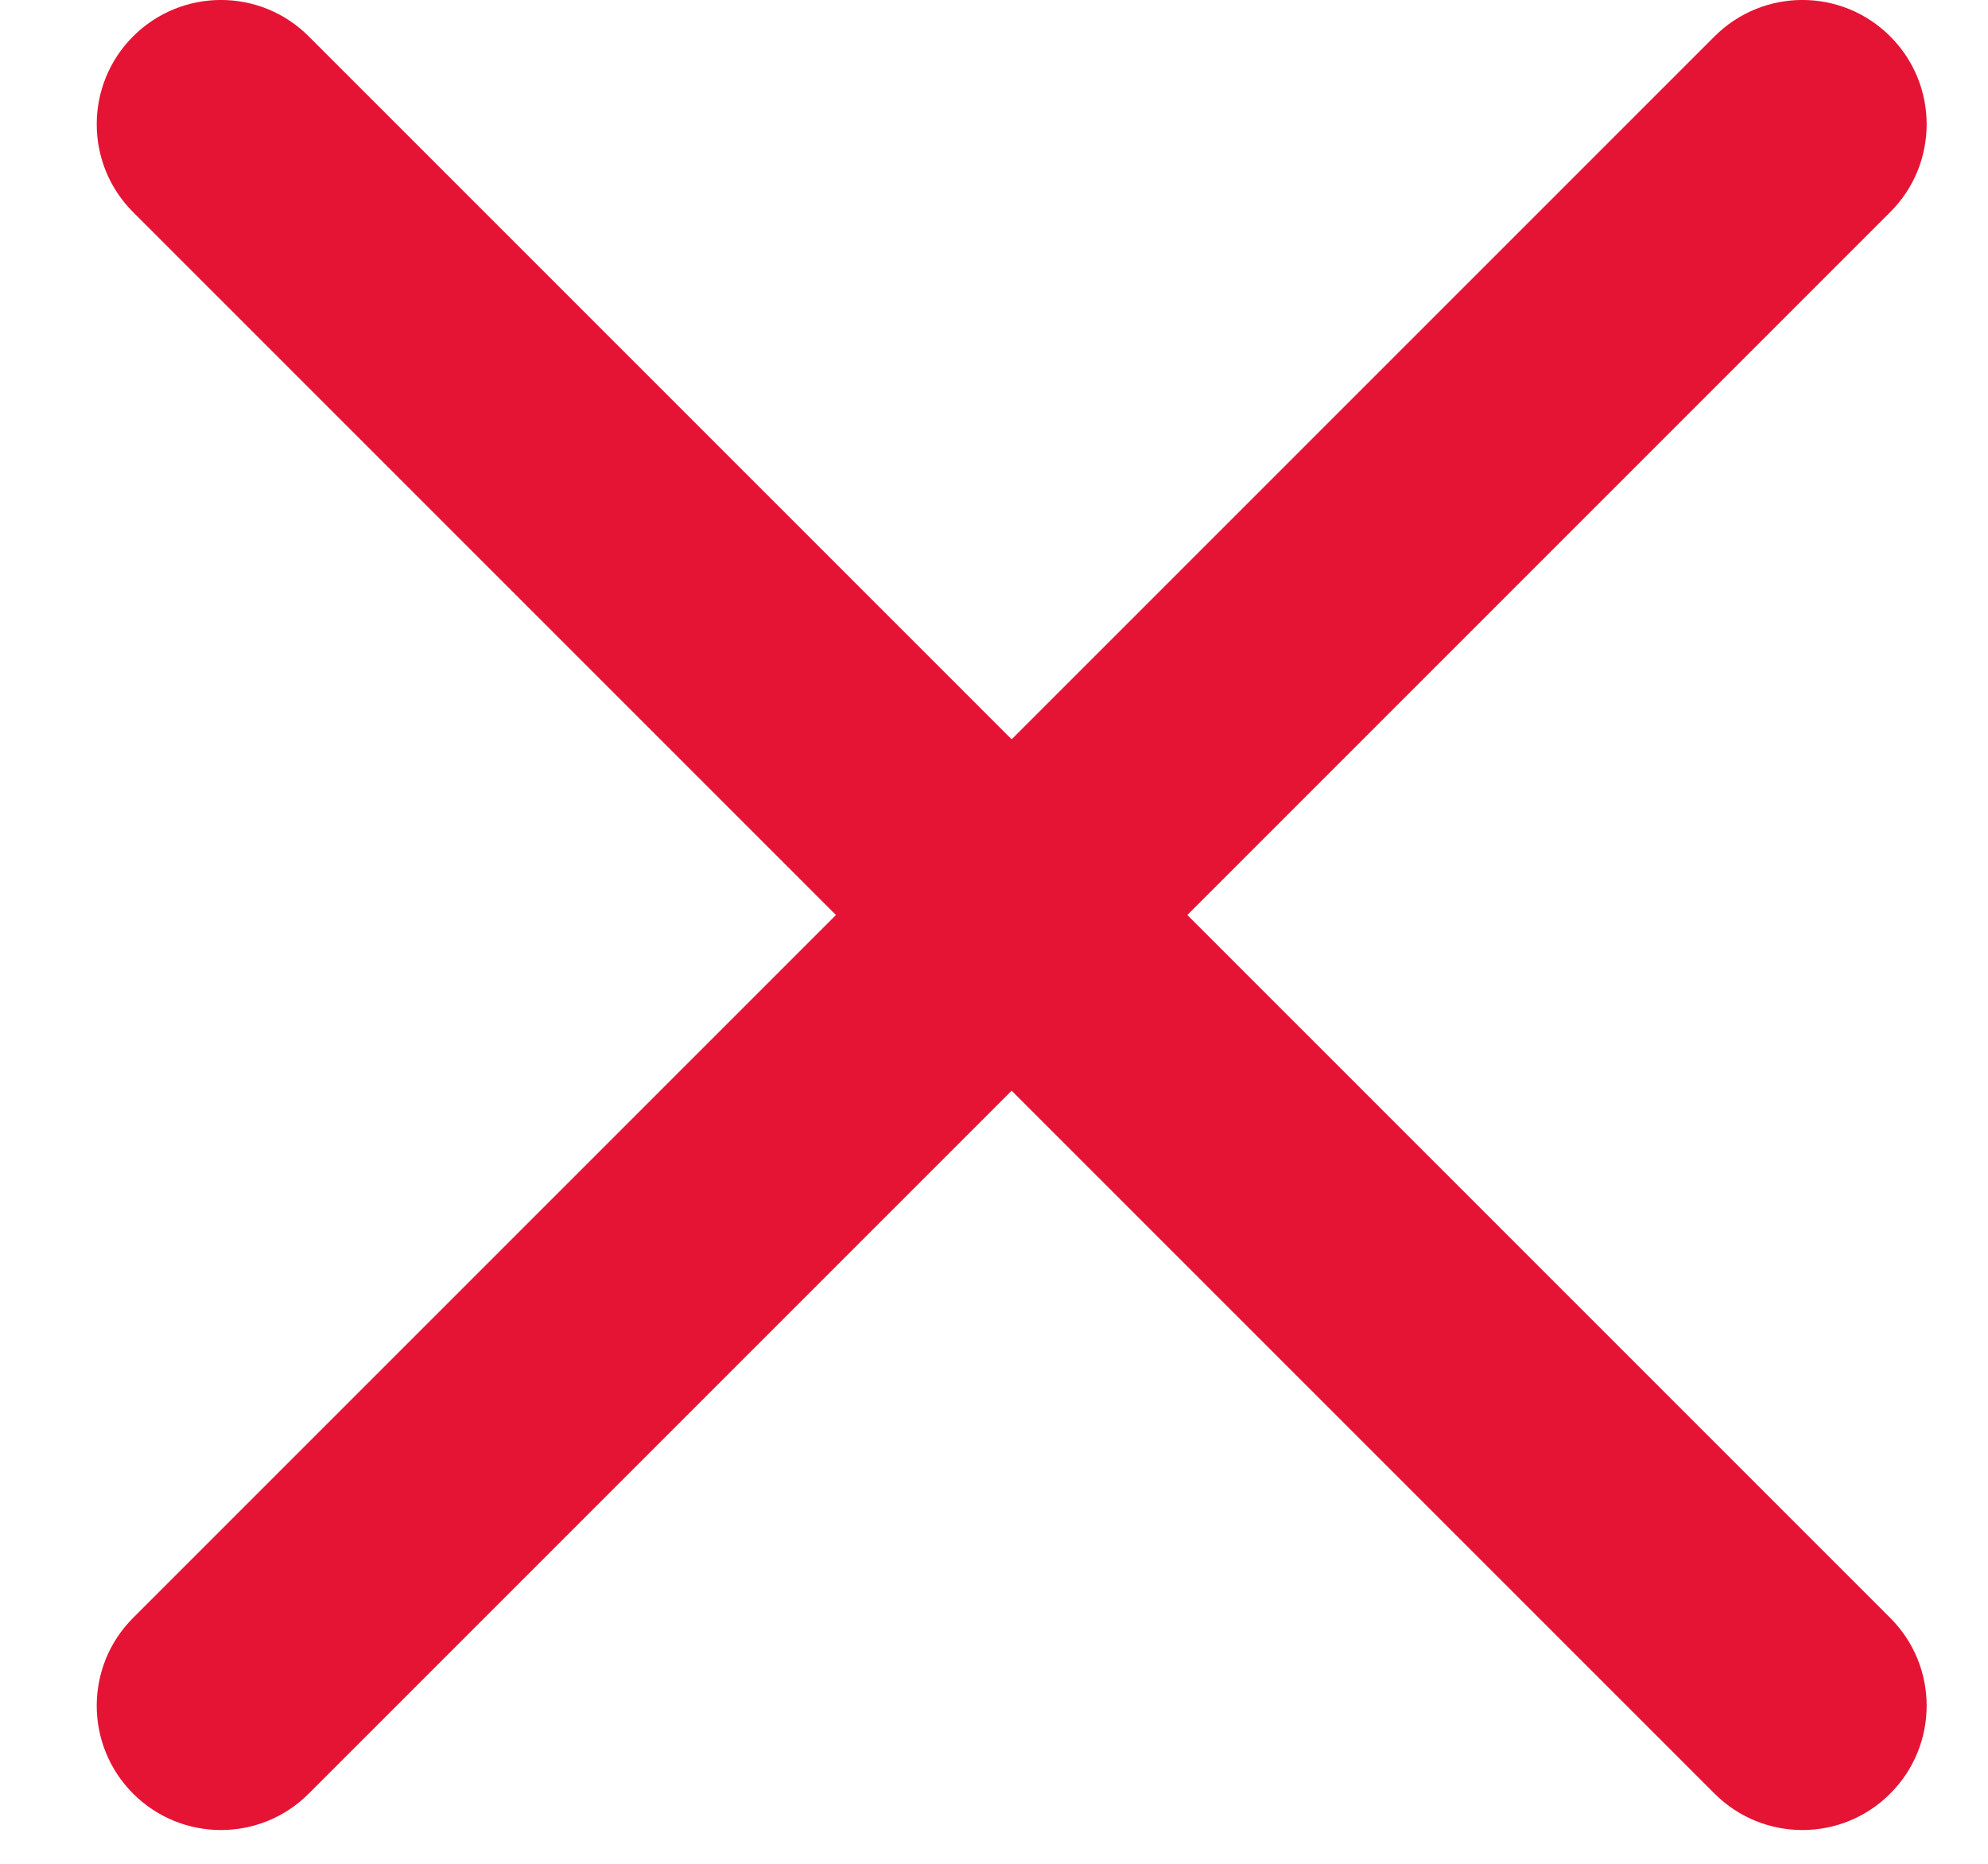 <svg width="16" height="15" viewBox="0 0 16 15" fill="none" xmlns="http://www.w3.org/2000/svg">
<path d="M9.556 7.364L15.213 1.707C15.604 1.317 15.604 0.683 15.213 0.293C14.823 -0.098 14.19 -0.098 13.799 0.293L8.142 5.95L2.485 0.293C2.095 -0.098 1.462 -0.098 1.071 0.293C0.681 0.683 0.681 1.317 1.071 1.707L6.728 7.364L1.071 13.021C0.681 13.411 0.681 14.044 1.071 14.435C1.462 14.826 2.095 14.826 2.485 14.435L8.142 8.778L13.799 14.435C14.19 14.826 14.823 14.826 15.213 14.435C15.604 14.044 15.604 13.411 15.213 13.021L9.556 7.364Z" fill="#E51435"/>
</svg>
